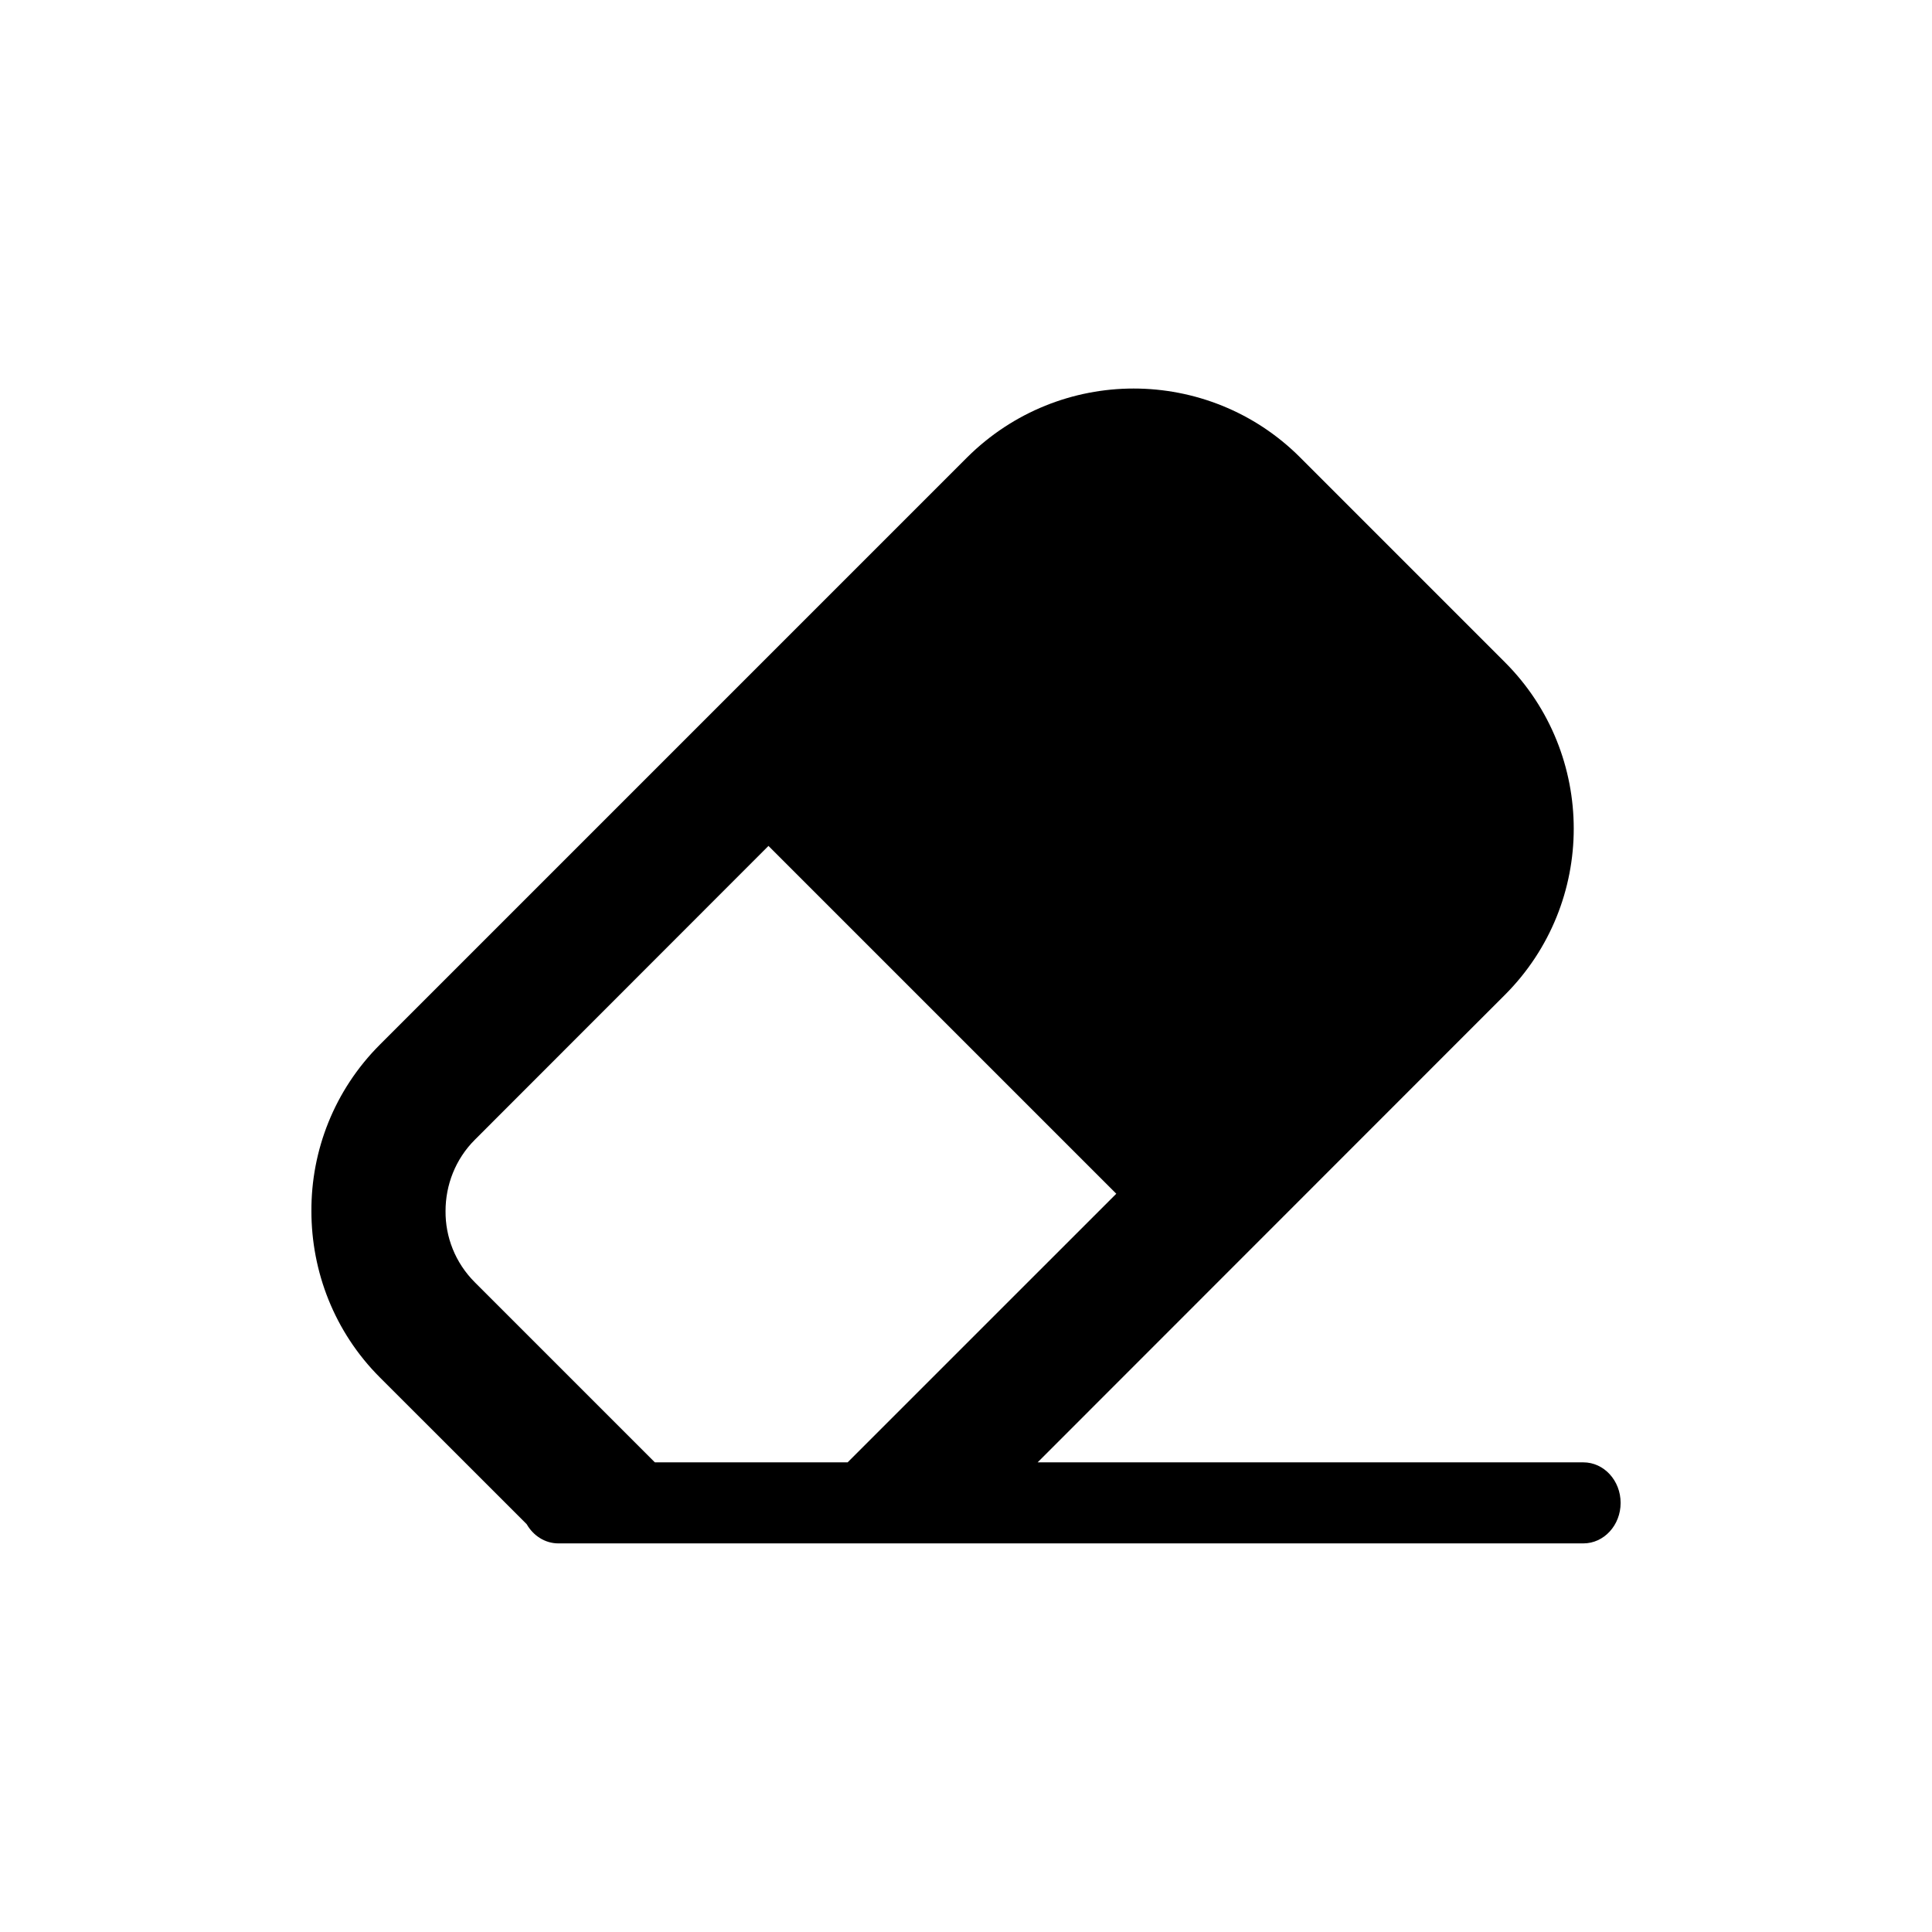 <?xml version="1.0" encoding="UTF-8"?>
<!DOCTYPE svg PUBLIC "-//W3C//DTD SVG 1.1//EN" "http://www.w3.org/Graphics/SVG/1.1/DTD/svg11.dtd">
<!-- Creator: CorelDRAW X8 -->
<svg xmlns="http://www.w3.org/2000/svg" xml:space="preserve" width="64px" height="64px" version="1.1" style="shape-rendering:geometricPrecision; text-rendering:geometricPrecision; image-rendering:optimizeQuality; fill-rule:evenodd; clip-rule:evenodd"
viewBox="0 0 2221364 2221364"
 xmlns:xlink="http://www.w3.org/1999/xlink">
 <defs>
  <style type="text/css">
   <![CDATA[
    .fil1 {fill:none}
    .fil0 {fill:black;fill-rule:nonzero}
   ]]>
  </style>
 </defs>
 <g id="Ebene_x0020_1">
  <path class="fil0" d="M642025 1774557c-15414,0 -28901,-8896 -36486,-22137l-168859 -168777c-52391,-52433 -78669,-121838 -78628,-191242 -328,-69159 26073,-138605 78669,-191243l675437 -675436c52965,-52597 122247,-78998 191242,-78998 69200,0 138605,26401 191242,78998l235764 235804c52678,52720 79038,122084 79038,191283 0,68954 -26401,138195 -78997,190915l-537406 537651 627472 0c23654,0 42840,20908 42840,46612 0,25704 -19186,46570 -42840,46570l-1178488 0zm110933 -93182l221620 0 308898 -308857 -399907 -399908 -337554 337800c-22466,22425 -33740,52187 -33740,81991 -286,29598 11028,59361 33699,81990l206984 206984z"/>
  <rect class="fil1" x="-7" y="-3" width="2221359" height="2221361"/>
 </g>
</svg>
